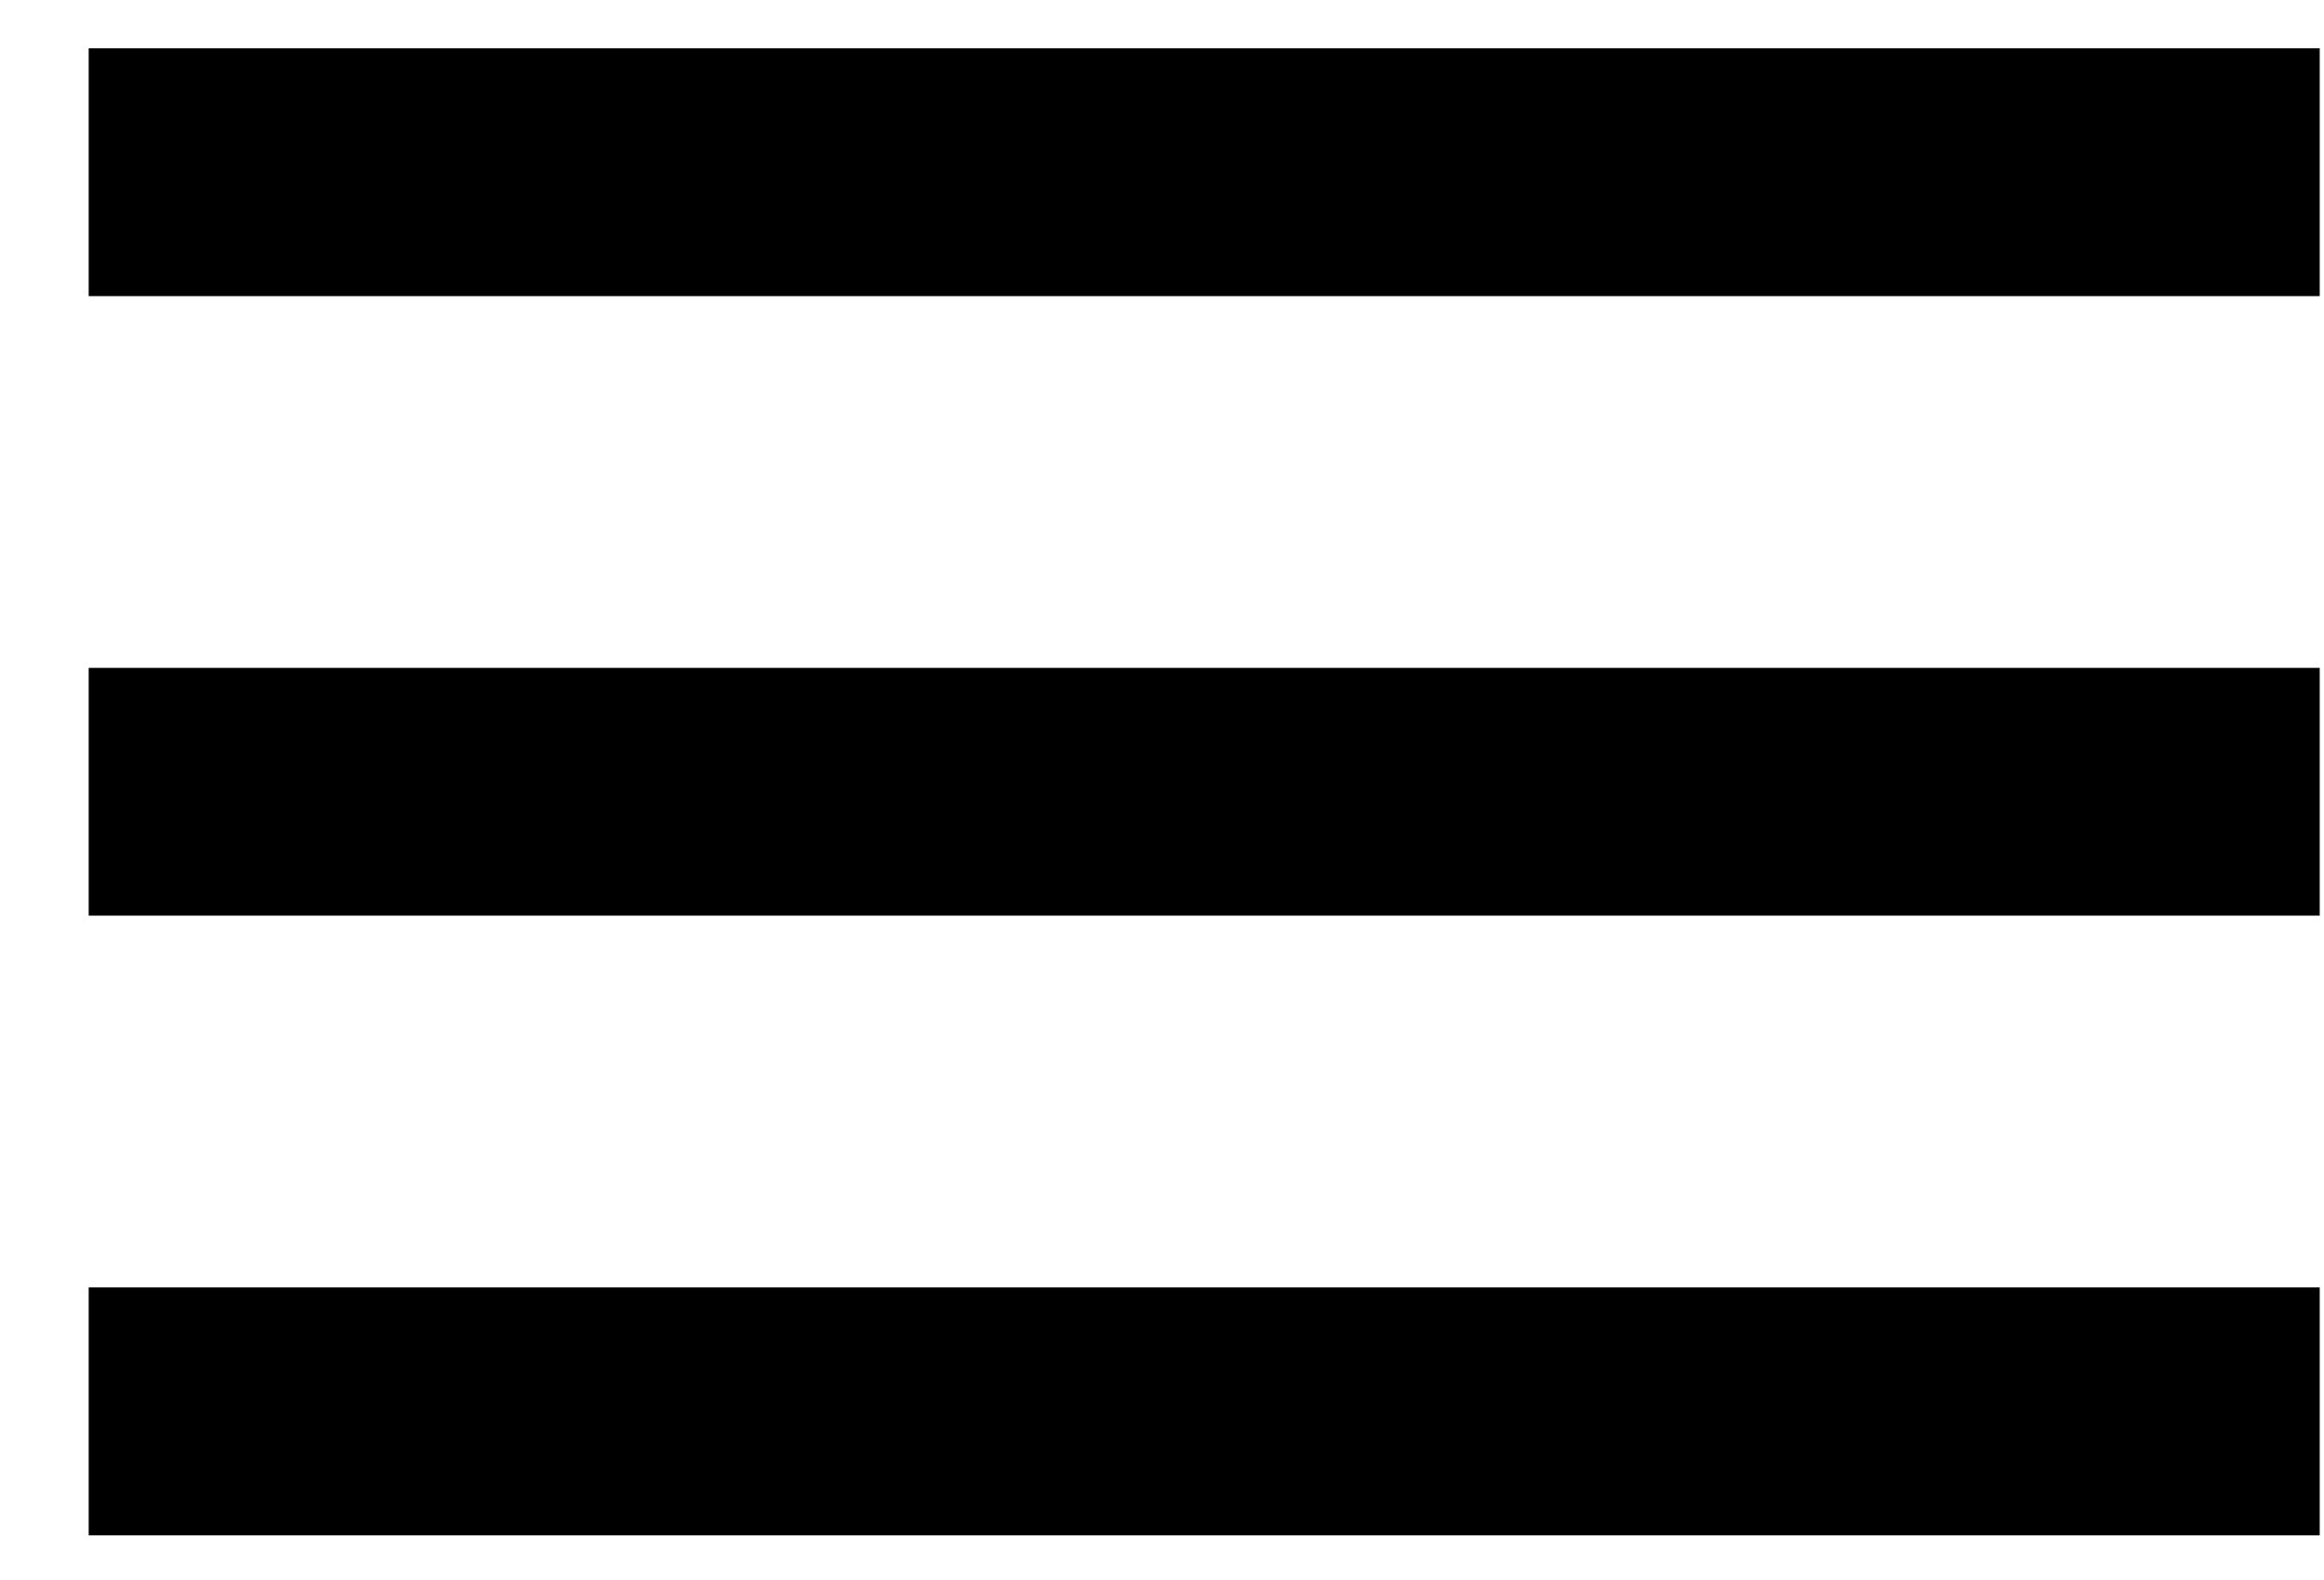 <svg width="25" height="17" viewBox="0 0 25 17" fill="none" xmlns="http://www.w3.org/2000/svg">
<path d="M0.954 16.519H24.954V13.852H0.954V16.519ZM0.954 9.852H24.954V7.186H0.954V9.852ZM0.954 0.519V3.186H24.954V0.519H0.954Z" fill="black"/>
</svg>
